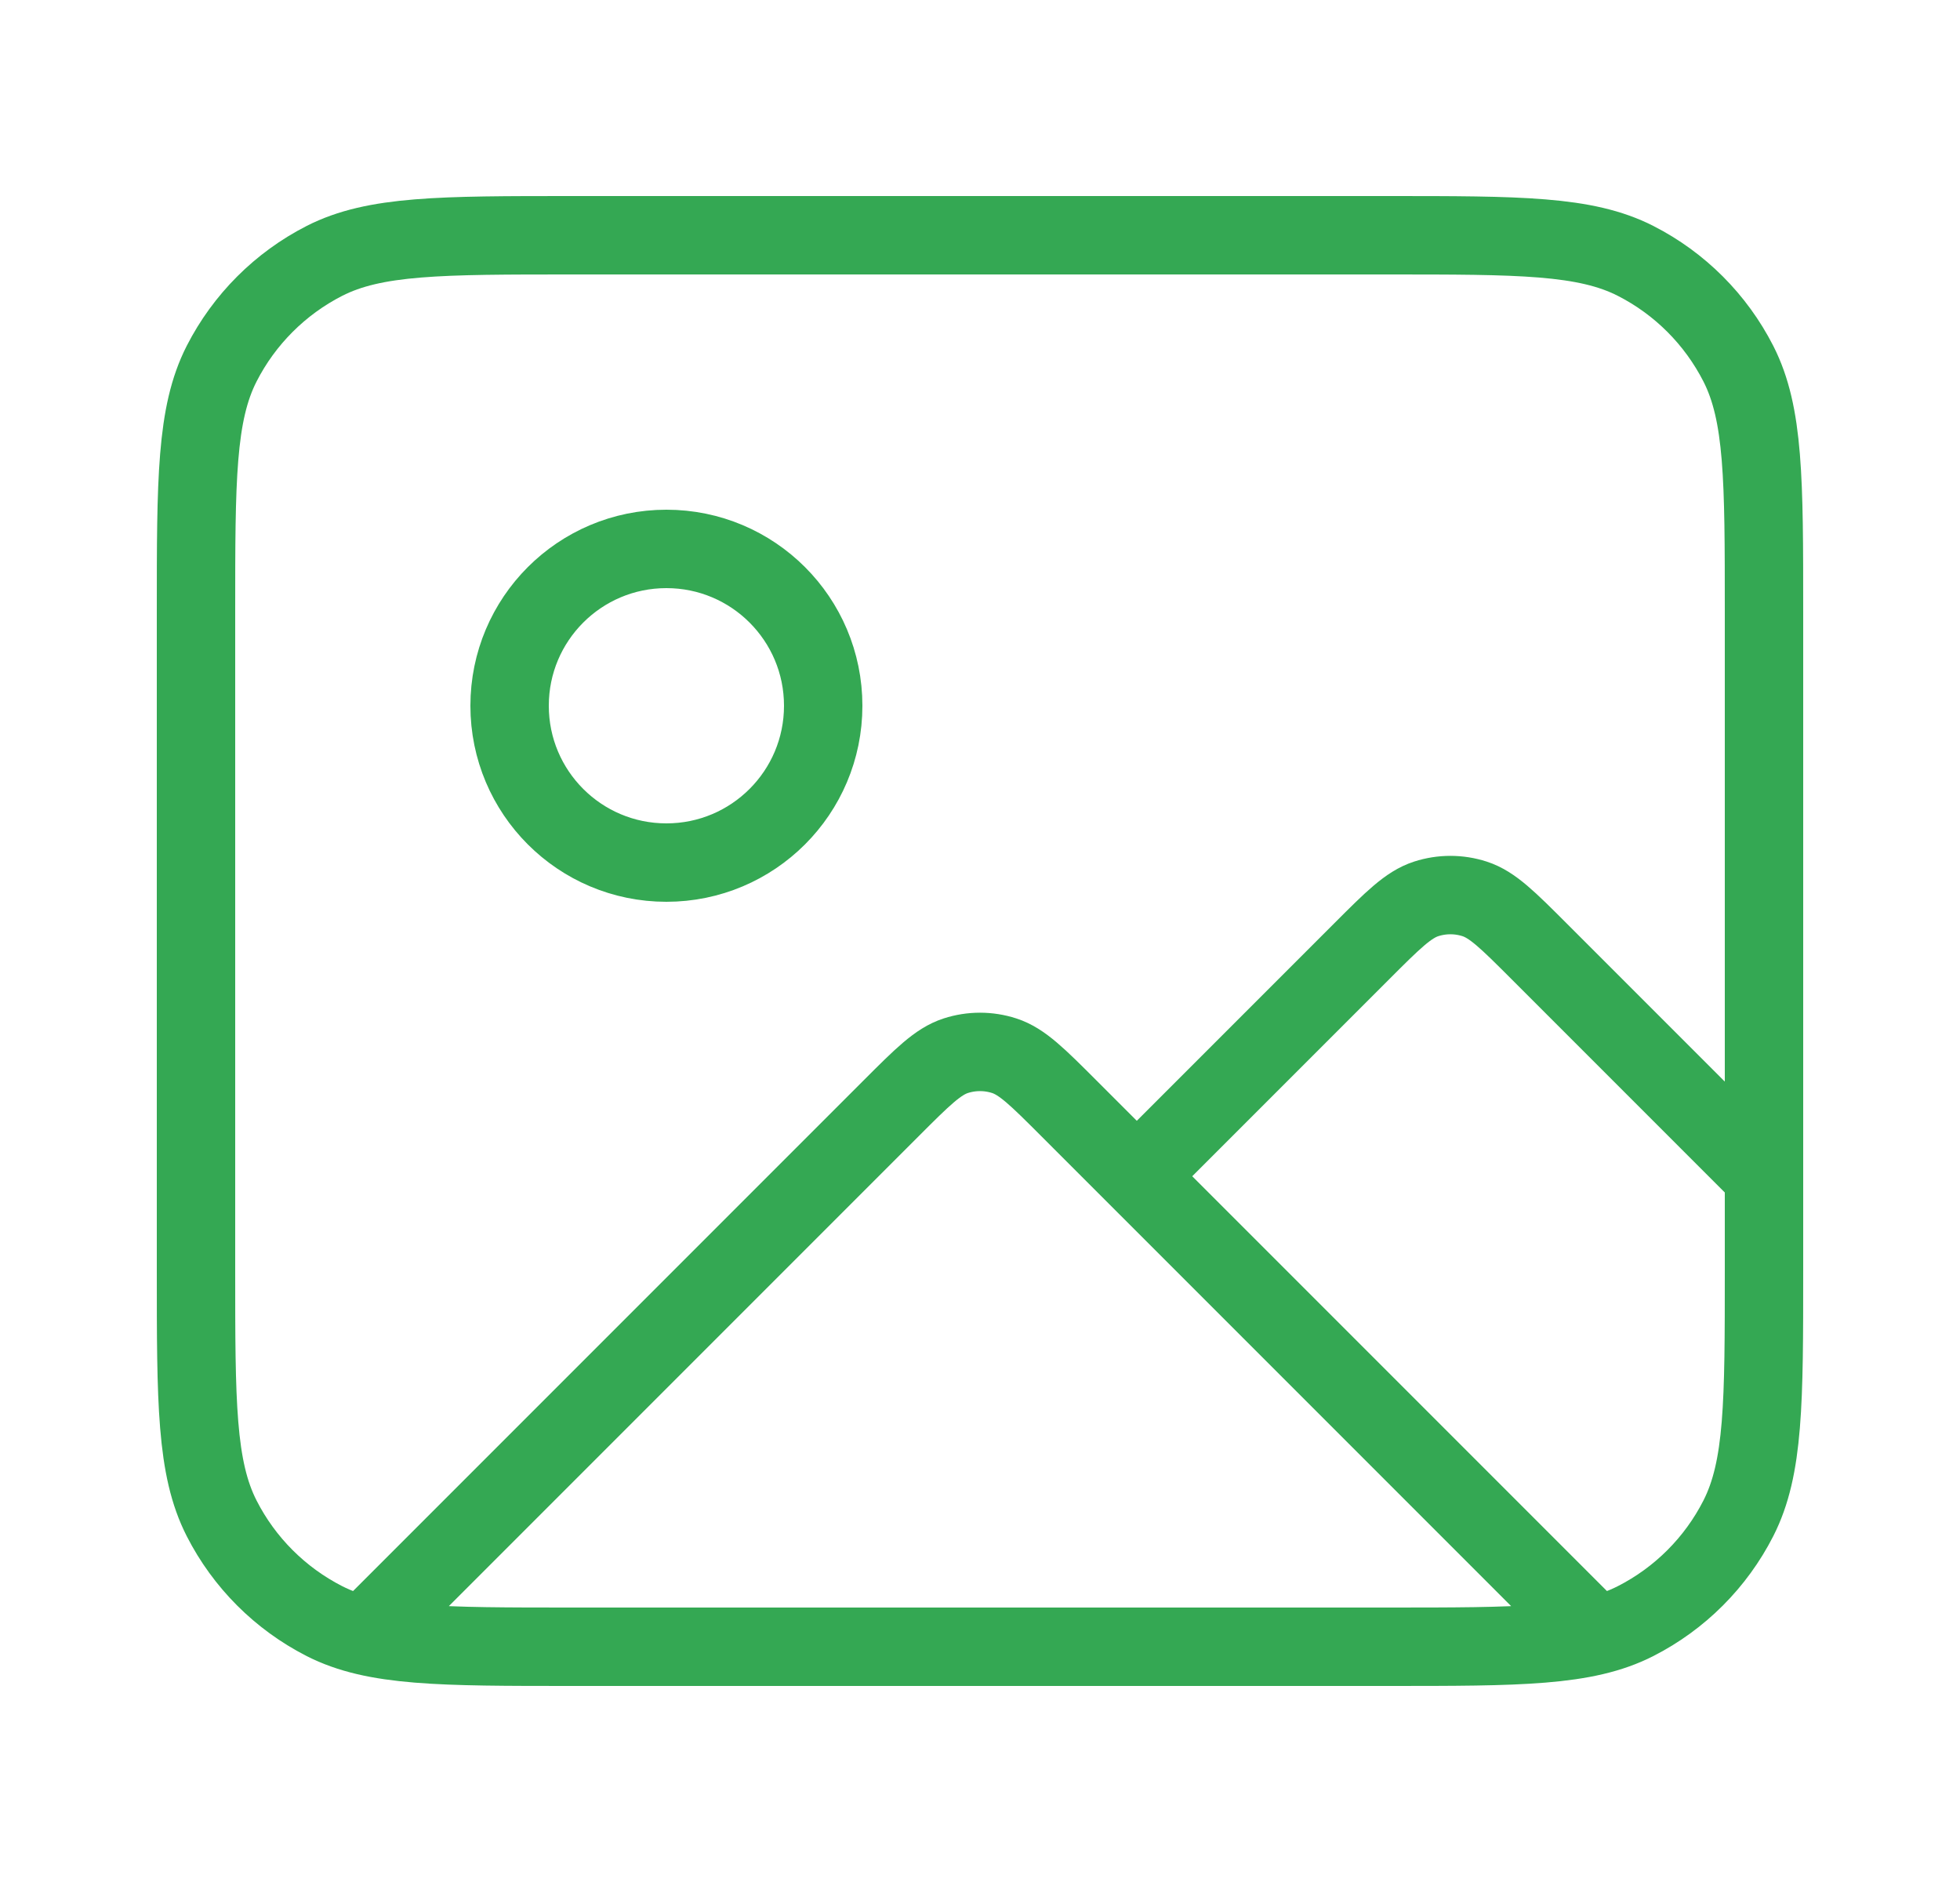 <svg width="25" height="24" viewBox="0 0 25 24" fill="none" xmlns="http://www.w3.org/2000/svg">
<g id="image-03">
<path id="Icon" d="M4.772 20.728L11.369 14.131C11.765 13.735 11.963 13.537 12.191 13.463C12.392 13.398 12.608 13.398 12.809 13.463C13.037 13.537 13.235 13.735 13.631 14.131L20.184 20.684M14.5 15L17.369 12.131C17.765 11.735 17.963 11.537 18.191 11.463C18.392 11.398 18.608 11.398 18.809 11.463C19.037 11.537 19.235 11.735 19.631 12.131L22.5 15M10.5 9C10.5 10.105 9.605 11 8.5 11C7.395 11 6.5 10.105 6.5 9C6.5 7.895 7.395 7 8.5 7C9.605 7 10.5 7.895 10.5 9ZM7.3 21H17.7C19.38 21 20.22 21 20.862 20.673C21.427 20.385 21.885 19.927 22.173 19.362C22.5 18.72 22.5 17.88 22.5 16.2V7.8C22.5 6.12 22.5 5.28 22.173 4.638C21.885 4.074 21.427 3.615 20.862 3.327C20.22 3 19.38 3 17.7 3H7.3C5.62 3 4.78 3 4.138 3.327C3.574 3.615 3.115 4.074 2.827 4.638C2.5 5.28 2.5 6.12 2.5 7.8V16.2C2.5 17.88 2.5 18.72 2.827 19.362C3.115 19.927 3.574 20.385 4.138 20.673C4.78 21 5.62 21 7.3 21Z" stroke="#34A853" stroke-linecap="round" stroke-linejoin="round"/>
</g>
</svg>
